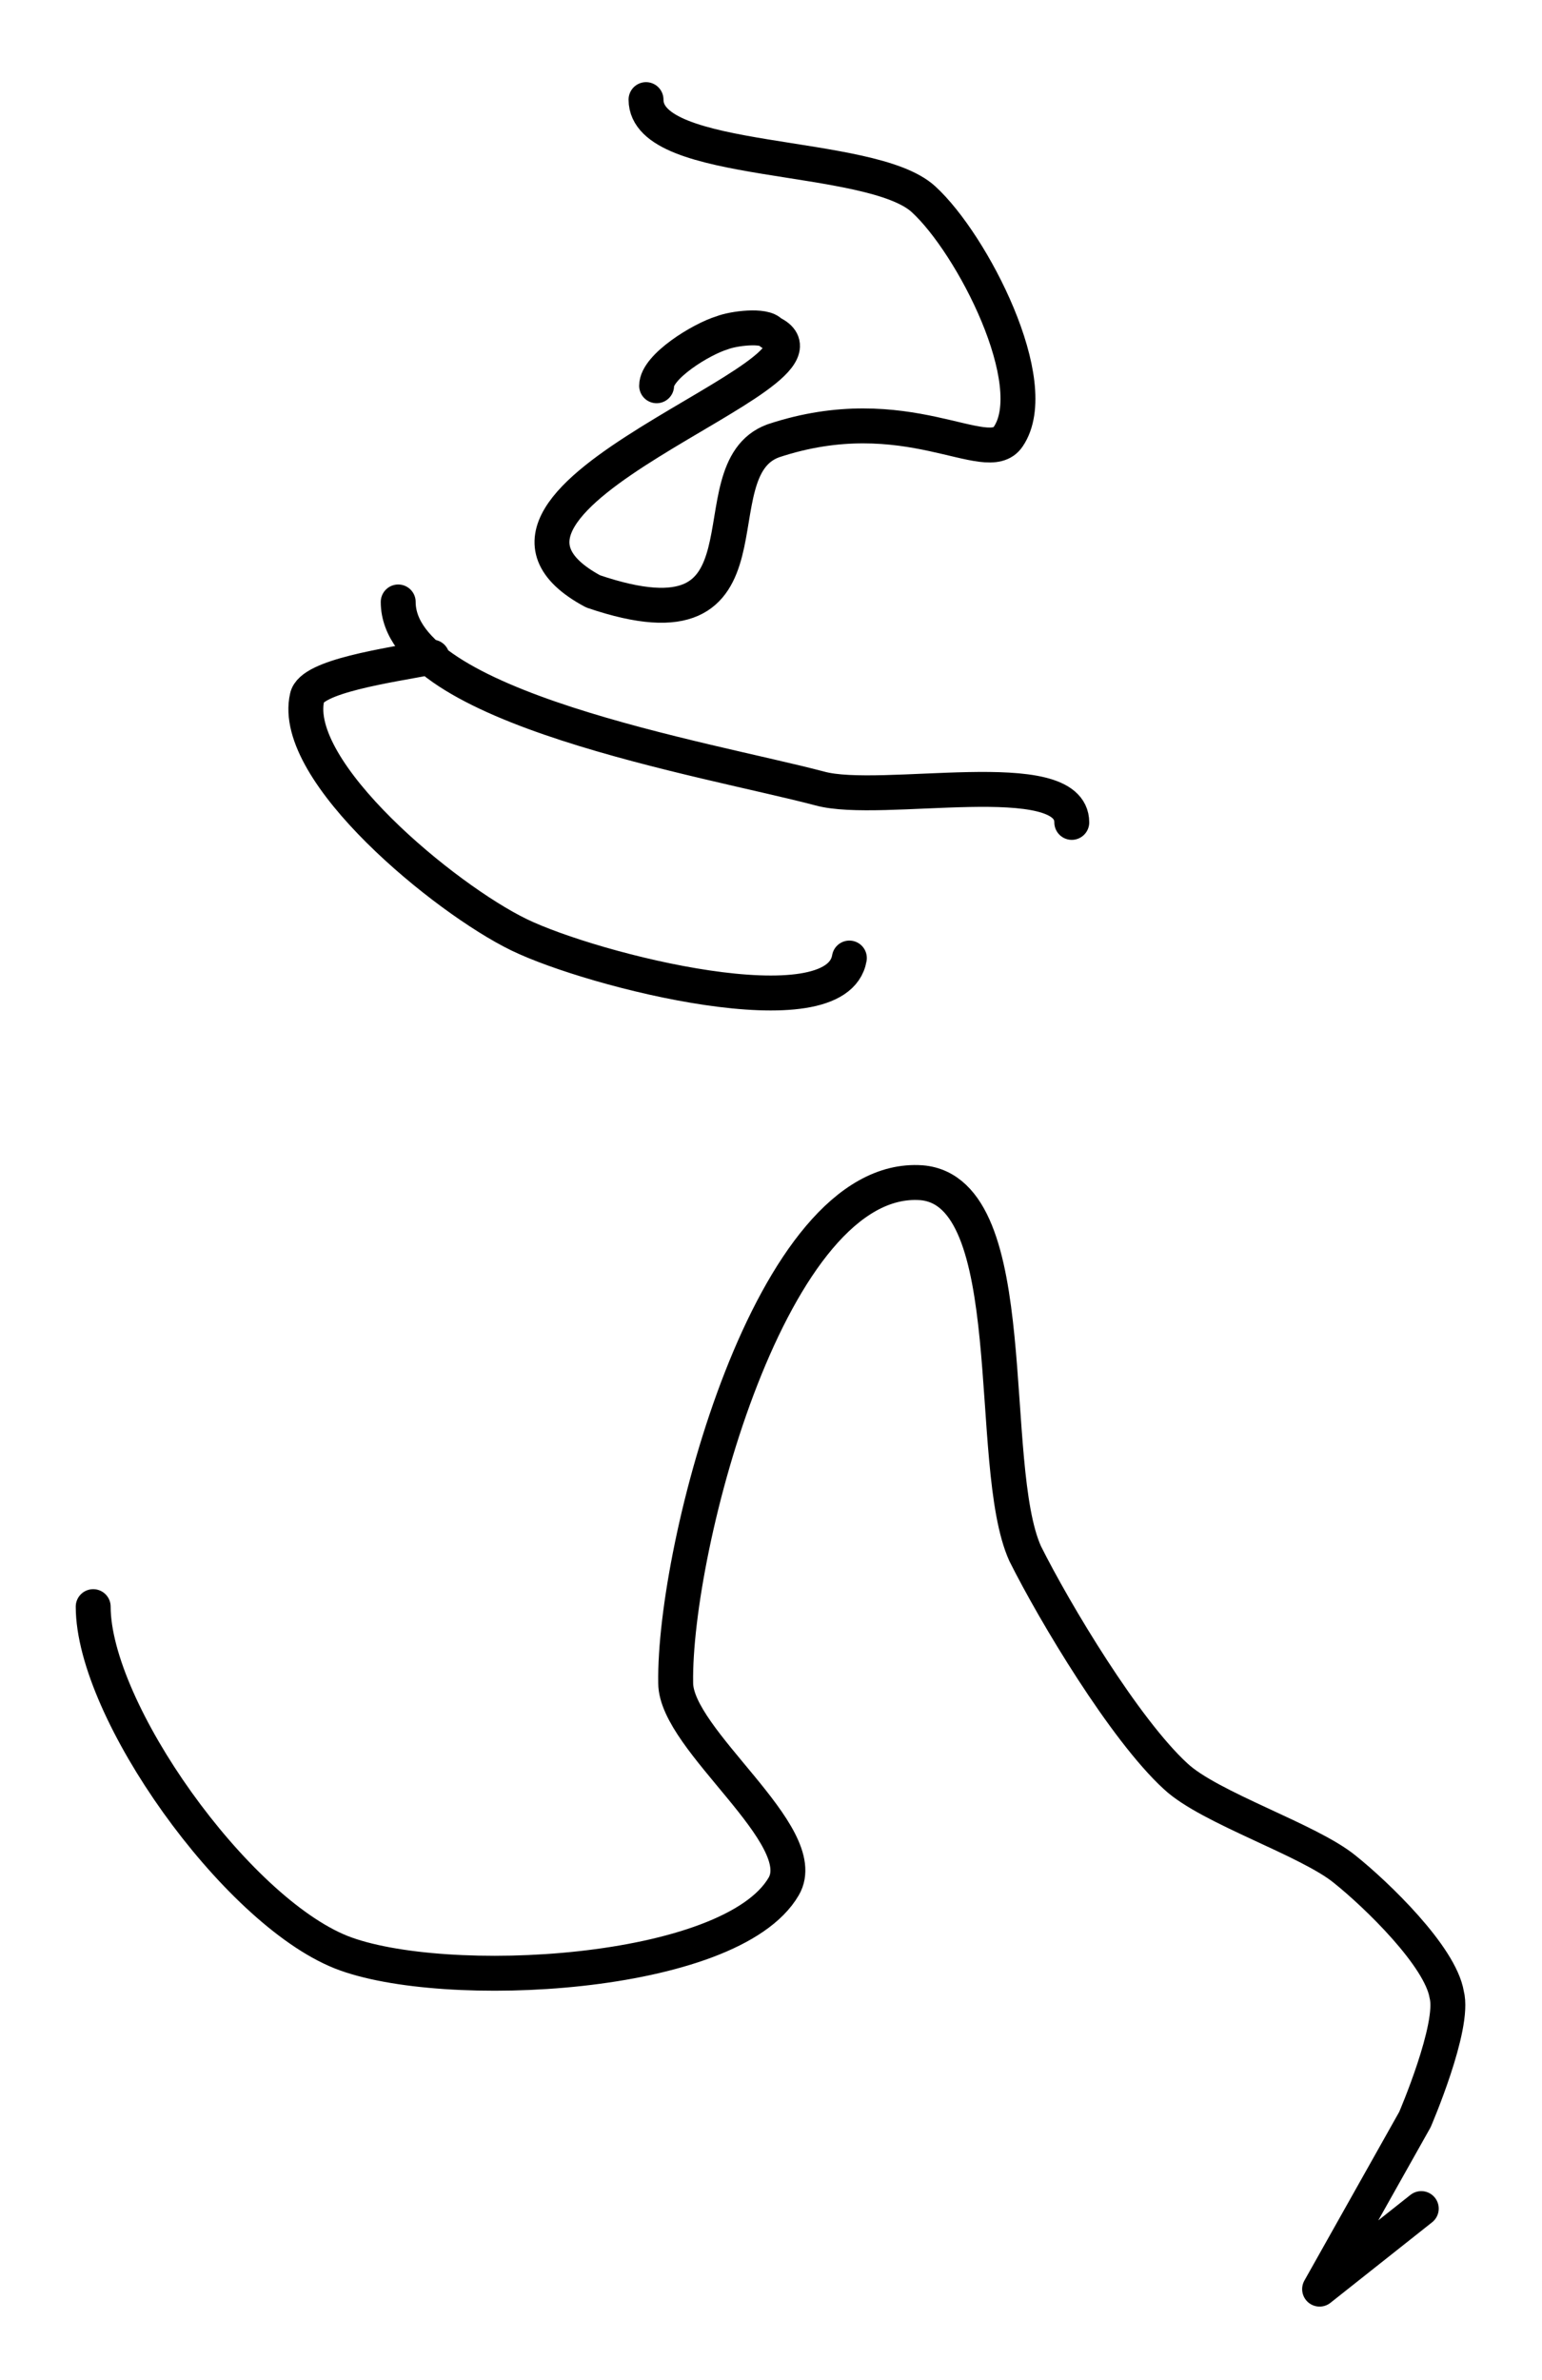 <?xml version="1.0" encoding="utf-8"?>
<!-- Generator: Adobe Illustrator 24.0.0, SVG Export Plug-In . SVG Version: 6.00 Build 0)  -->
<svg version="1.1" id="Layer_1" xmlns:ev="http://www.w3.org/2001/xml-events"
	 xmlns="http://www.w3.org/2000/svg" xmlns:xlink="http://www.w3.org/1999/xlink" x="0px" y="0px" viewBox="0 0 72.8 112.3"
	 style="enable-background:new 0 0 72.8 112.3;" xml:space="preserve">
<style type="text/css">
	.st0{fill:none;stroke:#000000;stroke-width:1.648;stroke-linecap:round;stroke-linejoin:round;}
</style>
<path class="st0" d="M20.4,31c-2.1,0.4-5.7,0.9-5.9,1.9c-0.8,3.5,6.5,9.5,10,11.2c3.5,1.7,15,4.6,15.6,1.1 M31,18.2
	c0-0.9,2.1-2.2,3.1-2.5c0.5-0.2,2-0.4,2.3,0c4.1,1.9-16.6,7.8-8.4,12.2c9.1,3.1,4.7-5.7,8.5-7.1c6.3-2.1,10.1,1.3,11.1-0.2
	c1.7-2.5-1.7-9.1-4-11.2c-2.5-2.3-13.1-1.5-13.1-4.7 M18.8,28.4c0,5,14.6,7.4,19.9,8.8c2.9,0.8,11.9-1.2,11.9,1.6 M4.4,75.8
	c0,4.9,6.7,14.3,11.7,16.3C20.9,94,34.5,93.3,37,89c1.4-2.4-5.1-6.9-5.1-9.6c-0.1-6.4,4.5-24.1,11.6-23.6c4.9,0.4,3,13.3,4.9,17.5
	c1.4,2.8,4.7,8.3,7.1,10.5c1.6,1.5,6.3,3,8,4.4c1.5,1.2,4.5,4.1,4.8,5.9c0.4,1.5-1.5,5.9-1.5,5.9l-4.5,8l4.8-3.8"/>
</svg>
